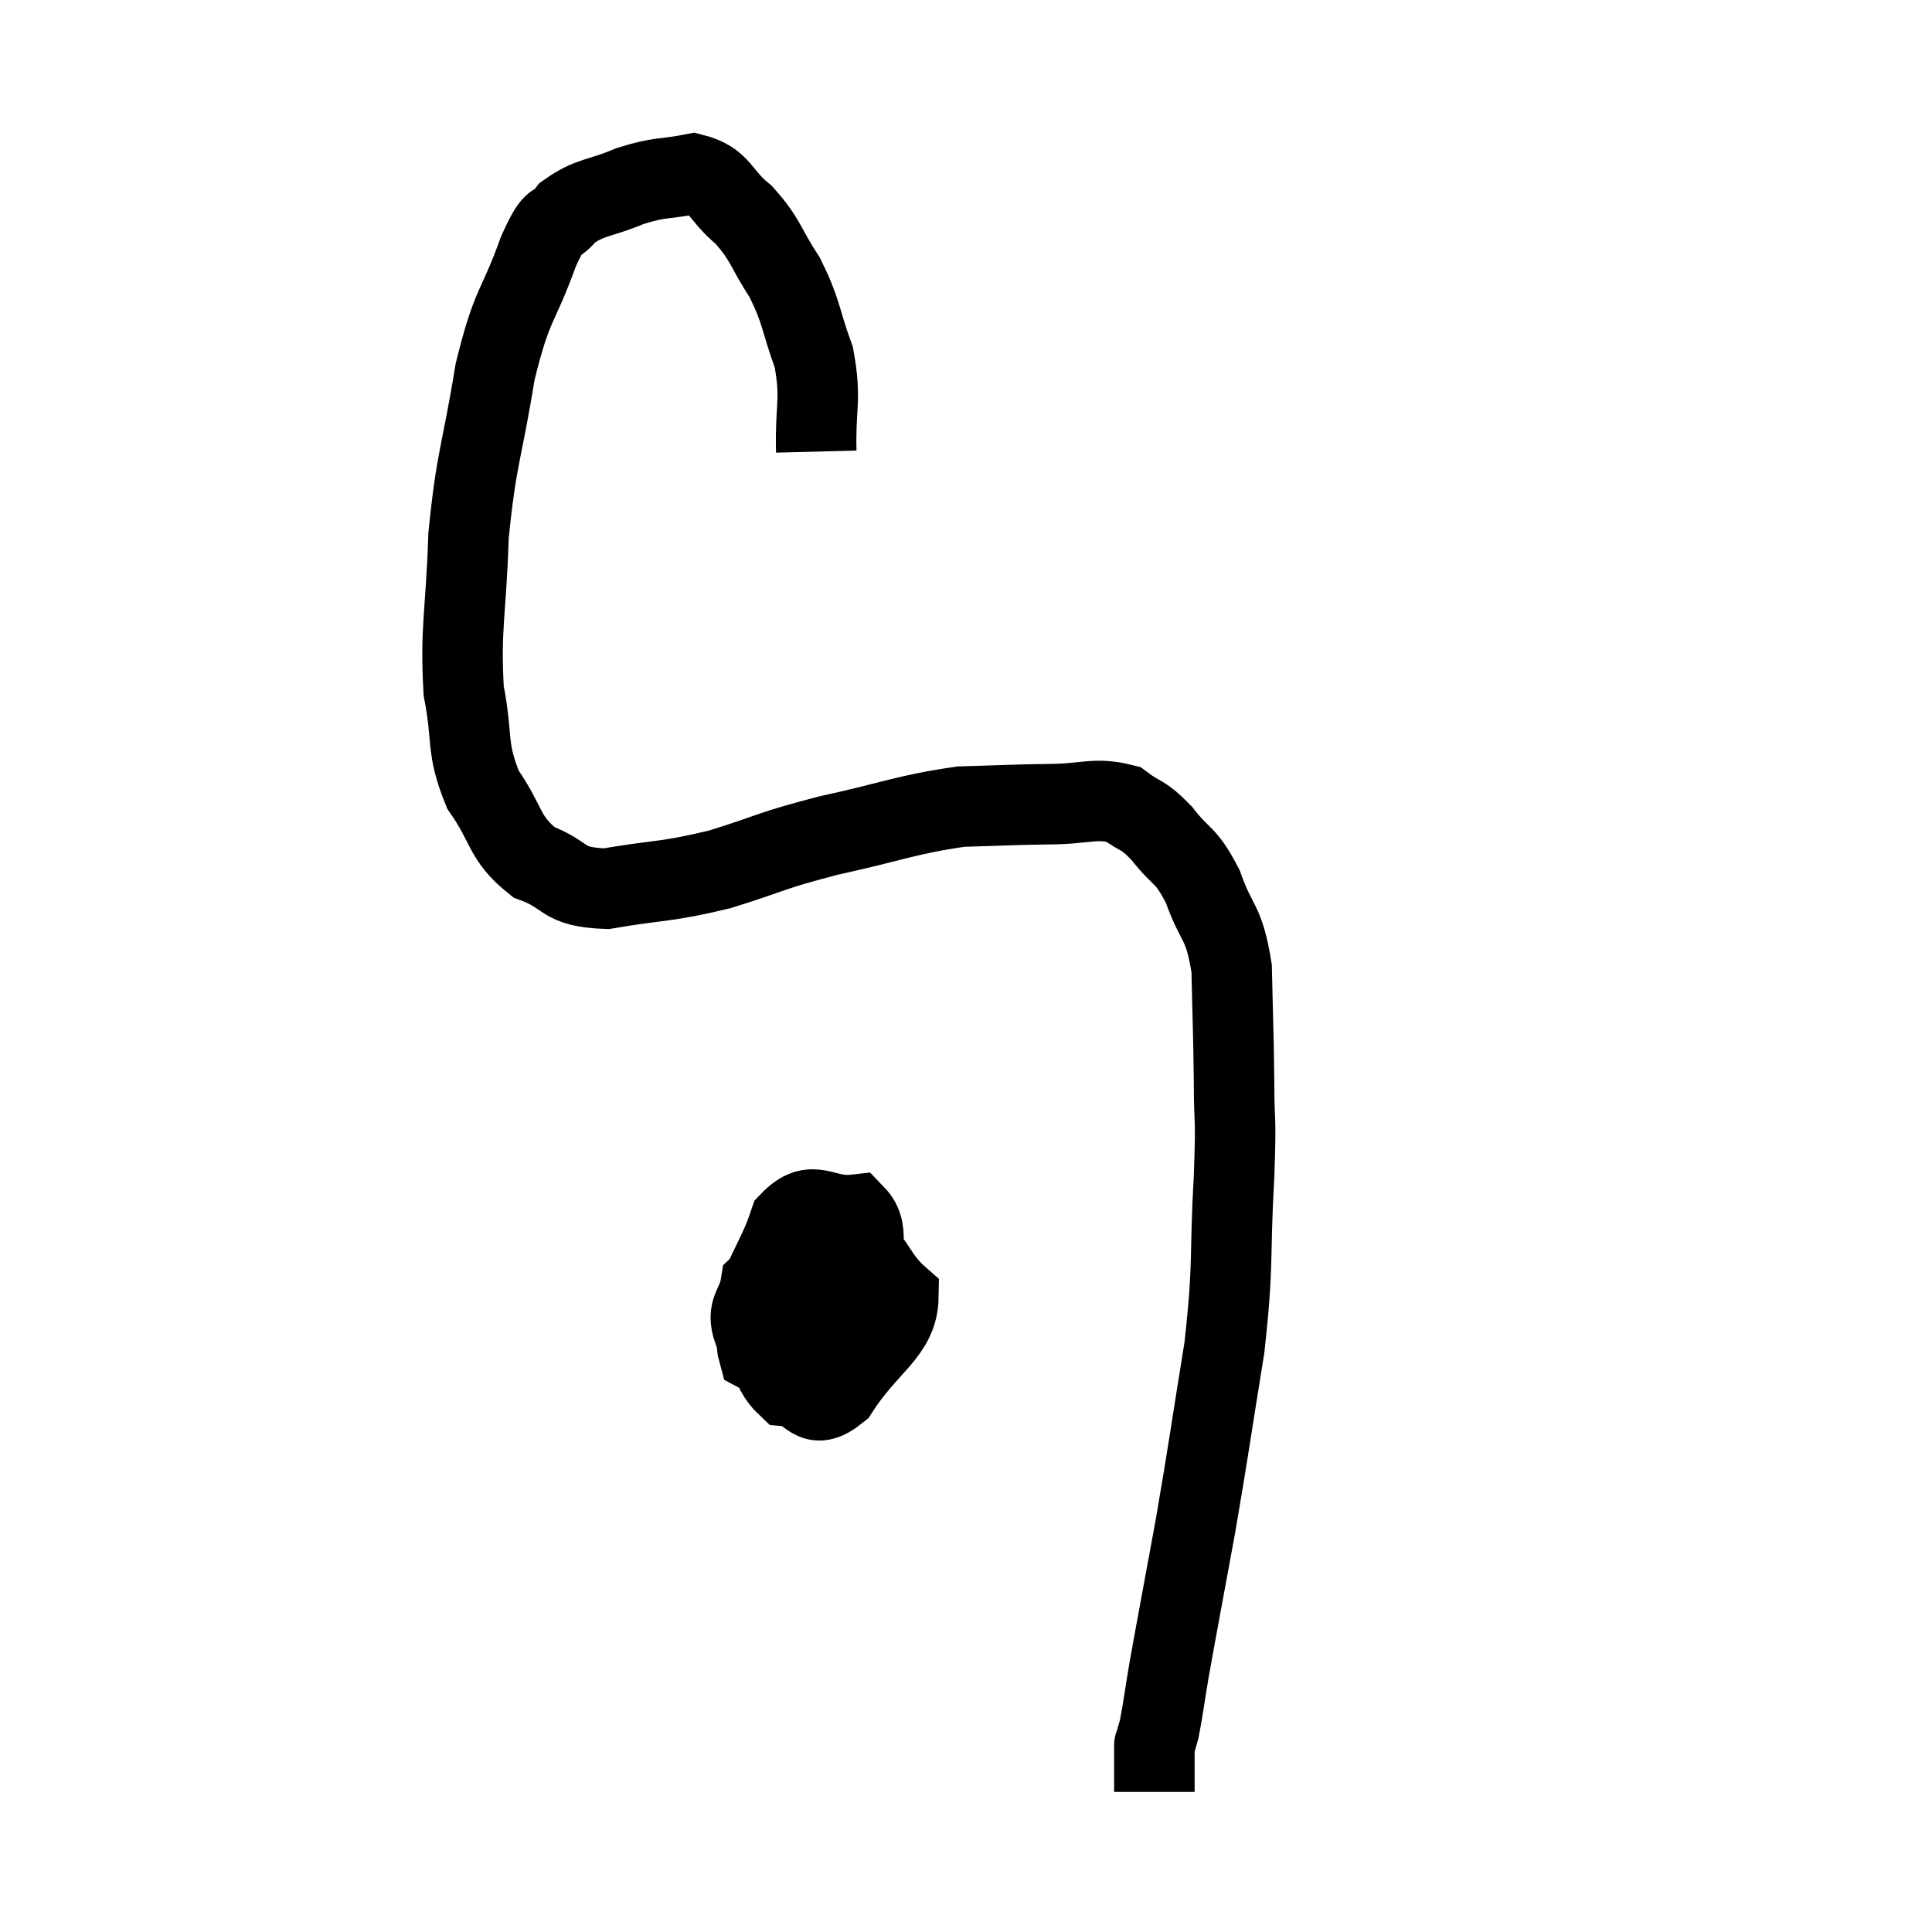<svg width="48" height="48" viewBox="0 0 48 48" xmlns="http://www.w3.org/2000/svg"><path d="M 20.28 11.22 C 20.25 10.05, 20.415 9.96, 20.22 8.88 C 19.86 7.89, 19.935 7.785, 19.5 6.9 C 18.99 6.12, 19.05 5.985, 18.48 5.34 C 17.85 4.83, 17.925 4.5, 17.22 4.32 C 16.44 4.47, 16.44 4.38, 15.66 4.62 C 14.88 4.95, 14.67 4.875, 14.1 5.28 C 13.74 5.76, 13.83 5.25, 13.38 6.24 C 12.84 7.74, 12.735 7.47, 12.3 9.24 C 11.97 11.28, 11.835 11.34, 11.64 13.32 C 11.58 15.24, 11.43 15.585, 11.52 17.16 C 11.76 18.39, 11.565 18.555, 12 19.62 C 12.63 20.52, 12.495 20.805, 13.26 21.42 C 14.16 21.75, 13.905 22.035, 15.06 22.08 C 16.47 21.84, 16.5 21.93, 17.88 21.6 C 19.23 21.18, 19.08 21.15, 20.58 20.76 C 22.23 20.4, 22.515 20.235, 23.88 20.04 C 24.96 20.01, 25.035 19.995, 26.04 19.98 C 26.97 19.98, 27.195 19.8, 27.9 19.98 C 28.38 20.34, 28.365 20.19, 28.86 20.7 C 29.37 21.36, 29.445 21.18, 29.88 22.02 C 30.24 23.04, 30.405 22.845, 30.6 24.06 C 30.63 25.47, 30.645 25.59, 30.66 26.88 C 30.66 28.05, 30.72 27.57, 30.66 29.22 C 30.54 31.35, 30.66 31.305, 30.42 33.48 C 30.06 35.7, 30.045 35.91, 29.7 37.92 C 29.37 39.72, 29.265 40.26, 29.04 41.52 C 28.92 42.24, 28.89 42.495, 28.8 42.96 C 28.74 43.17, 28.71 43.275, 28.68 43.38 C 28.68 43.38, 28.68 43.335, 28.68 43.38 C 28.68 43.47, 28.68 43.44, 28.68 43.56 C 28.68 43.71, 28.68 43.65, 28.68 43.86 C 28.68 44.13, 28.68 44.235, 28.68 44.4 C 28.68 44.46, 28.68 44.49, 28.68 44.52 C 28.68 44.52, 28.68 44.52, 28.68 44.52 L 28.68 44.52" fill="none" stroke="black" stroke-width="2"></path><path d="M 19.2 32.16 C 19.02 32.88, 18.705 33.12, 18.84 33.6 C 19.29 33.84, 19.14 34.11, 19.74 34.08 C 20.49 33.78, 20.85 34.125, 21.24 33.48 C 21.27 32.49, 21.465 32.115, 21.3 31.5 C 20.94 31.26, 21 30.87, 20.58 31.02 C 20.1 31.56, 19.89 31.53, 19.62 32.1 C 19.56 32.7, 19.35 32.94, 19.5 33.3 C 19.86 33.42, 19.755 33.825, 20.22 33.54 C 20.79 32.85, 21.105 33, 21.36 32.16 C 21.3 31.17, 21.675 30.63, 21.24 30.18 C 20.43 30.27, 20.22 29.73, 19.62 30.36 C 19.23 31.53, 18.855 31.68, 18.84 32.7 C 19.2 33.57, 19.065 33.975, 19.56 34.44 C 20.19 34.5, 20.13 35.115, 20.82 34.56 C 21.57 33.39, 22.305 33.12, 22.32 32.22 C 21.6 31.59, 21.735 31.035, 20.88 30.96 C 19.89 31.44, 19.44 31.395, 18.9 31.92 C 18.81 32.49, 18.525 32.505, 18.72 33.06 C 19.2 33.6, 19.44 33.87, 19.68 34.14 L 19.68 34.14" fill="none" stroke="black" stroke-width="2"></path></svg>